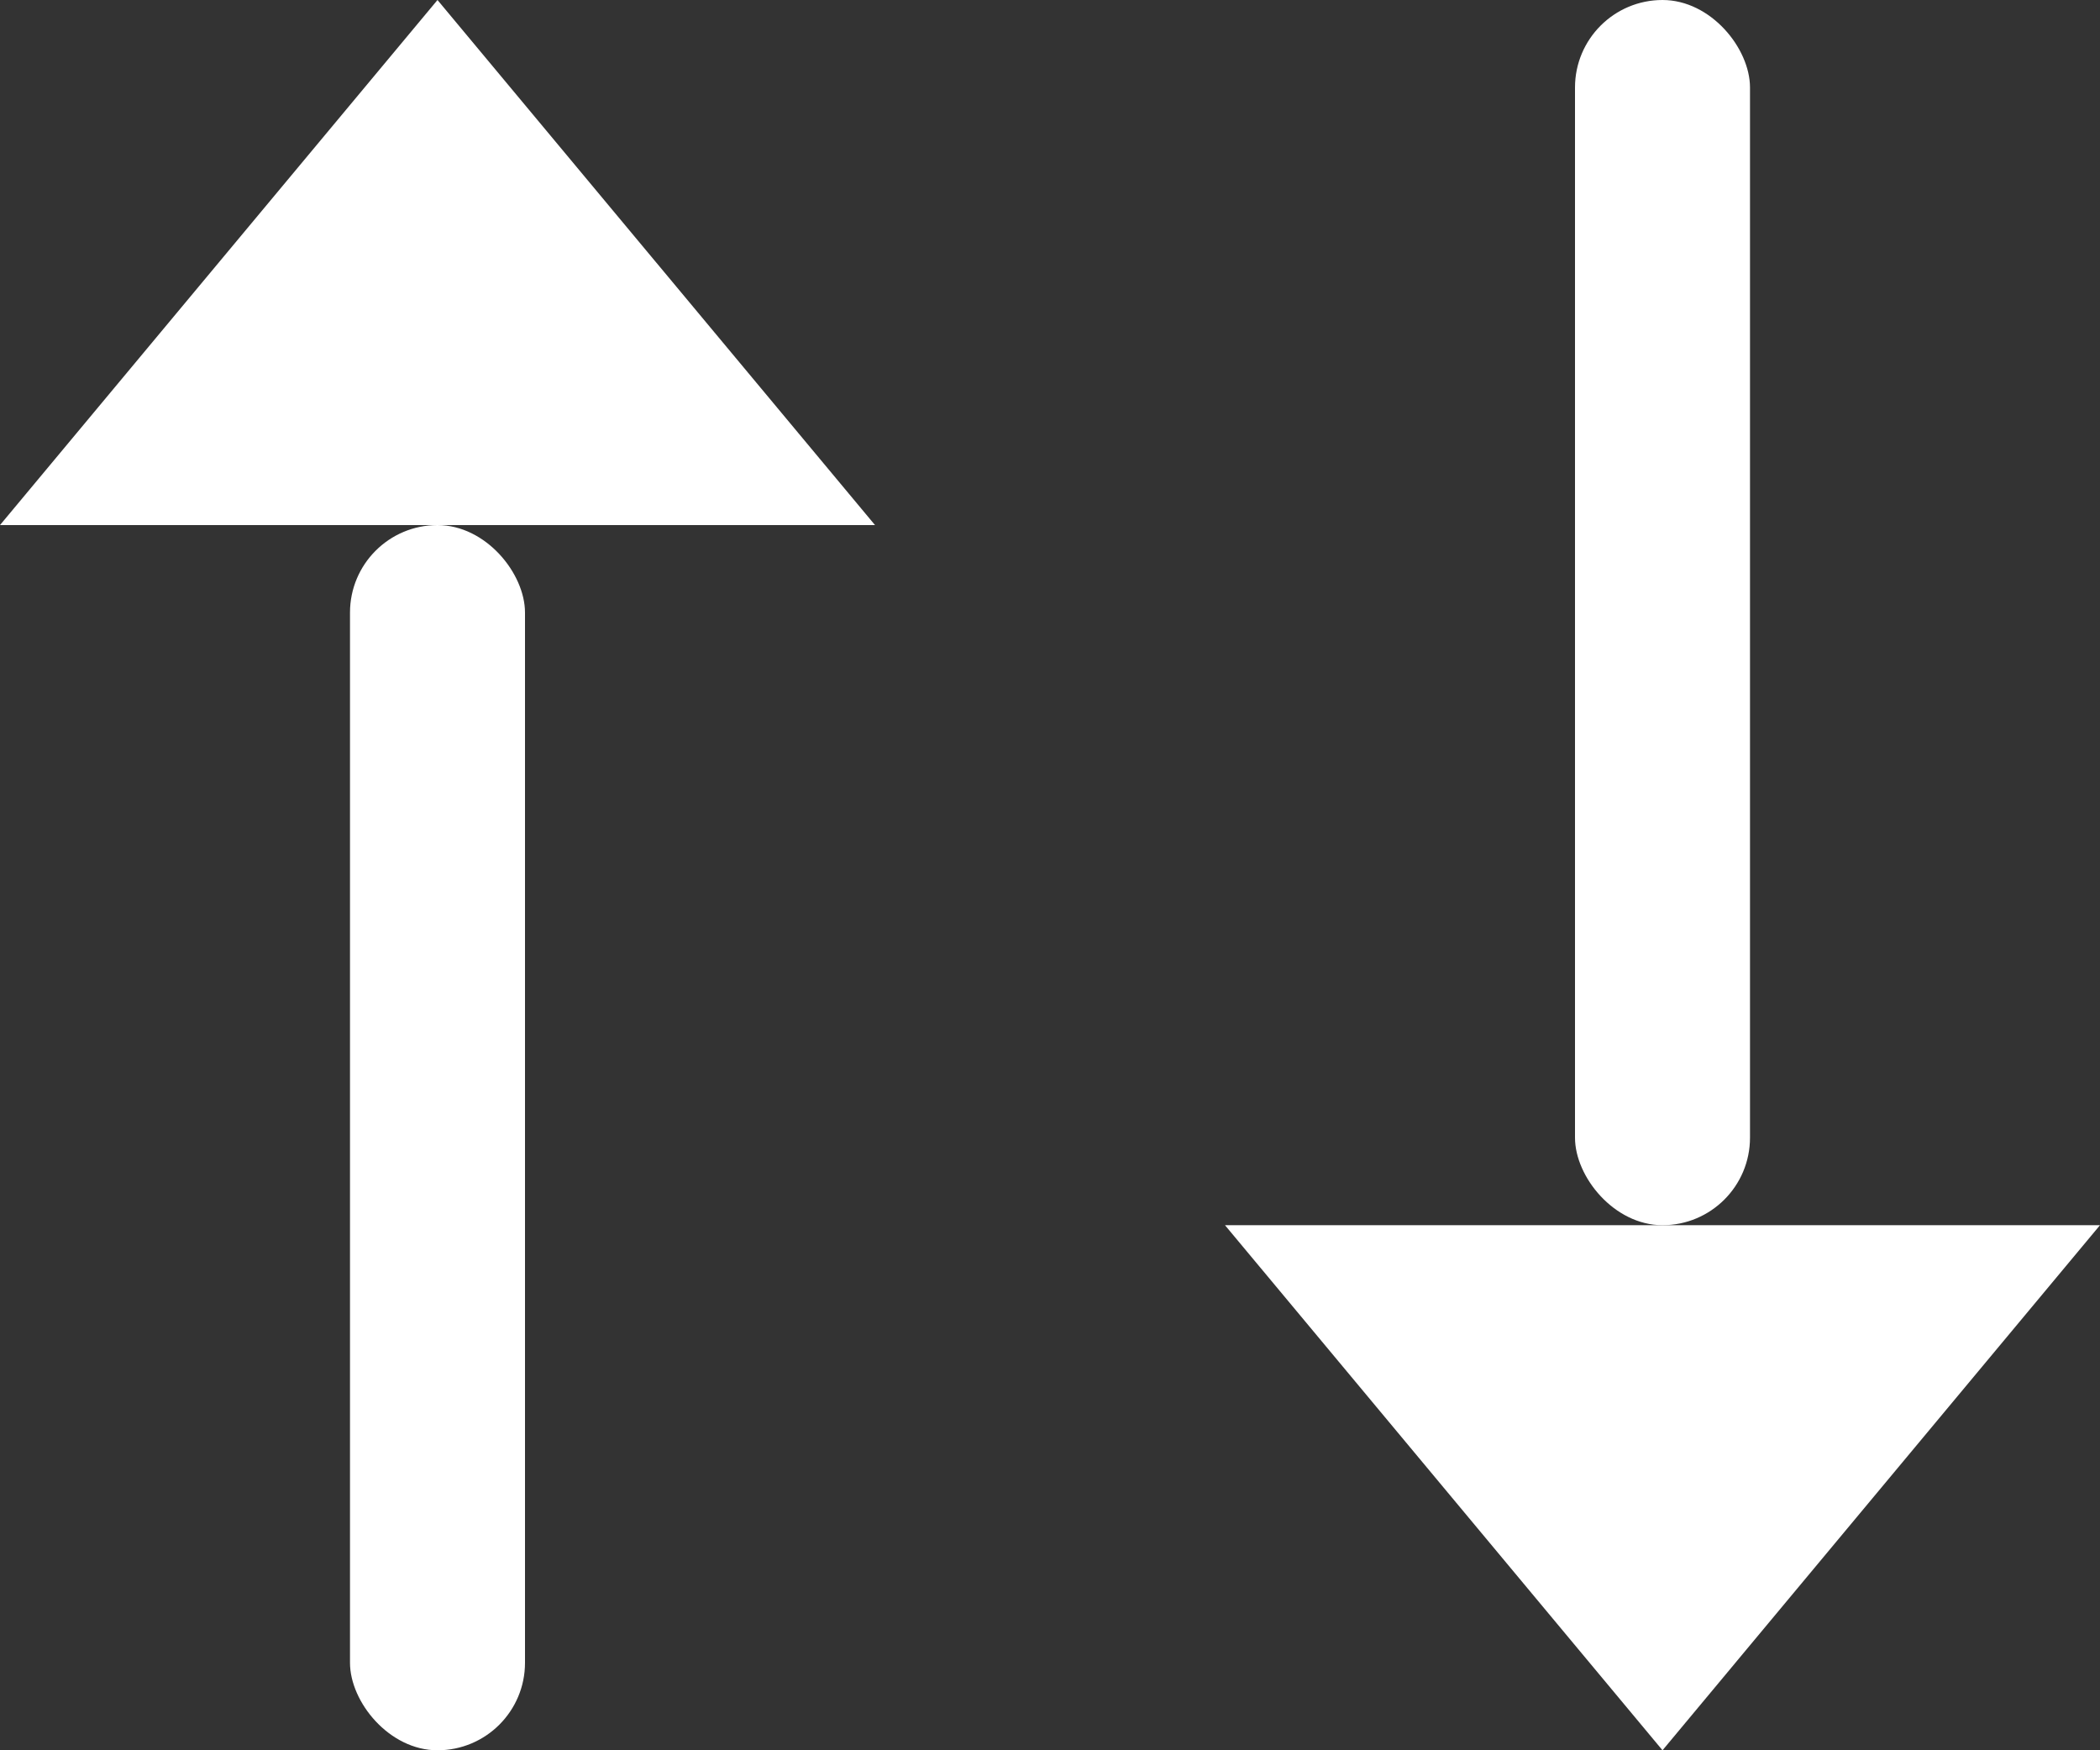<svg xmlns="http://www.w3.org/2000/svg" width="12" height="10" viewBox="0 0 12 10">
    <rect x="0" y="0" width="12" height="10" fill="#333333" stroke="none"/>
    <g id="Group_3467" transform="translate(-119 -385)">
        <g id="Group_3465" transform="translate(99 97)">
            <g id="Group_3463" transform="translate(27.021 288)">
                <rect id="Rectangle_1161" width="1" height="7" rx="0.5" transform="translate(1.979)"
                    fill="#fff" />
                <path id="Polygon_23" d="M2.5,0,5,3H0Z" transform="translate(4.979 10) rotate(180)"
                    fill="#fff" />
            </g>
            <g id="Group_3510" transform="translate(20 288)">
                <rect id="Rectangle_1161-2" width="1" height="7" rx="0.5" transform="translate(2 3)"
                    fill="#fff" />
                <path id="Polygon_23-2" d="M2.5,0,5,3H0Z" fill="#fff" />
            </g>
        </g>
    </g>
</svg>
